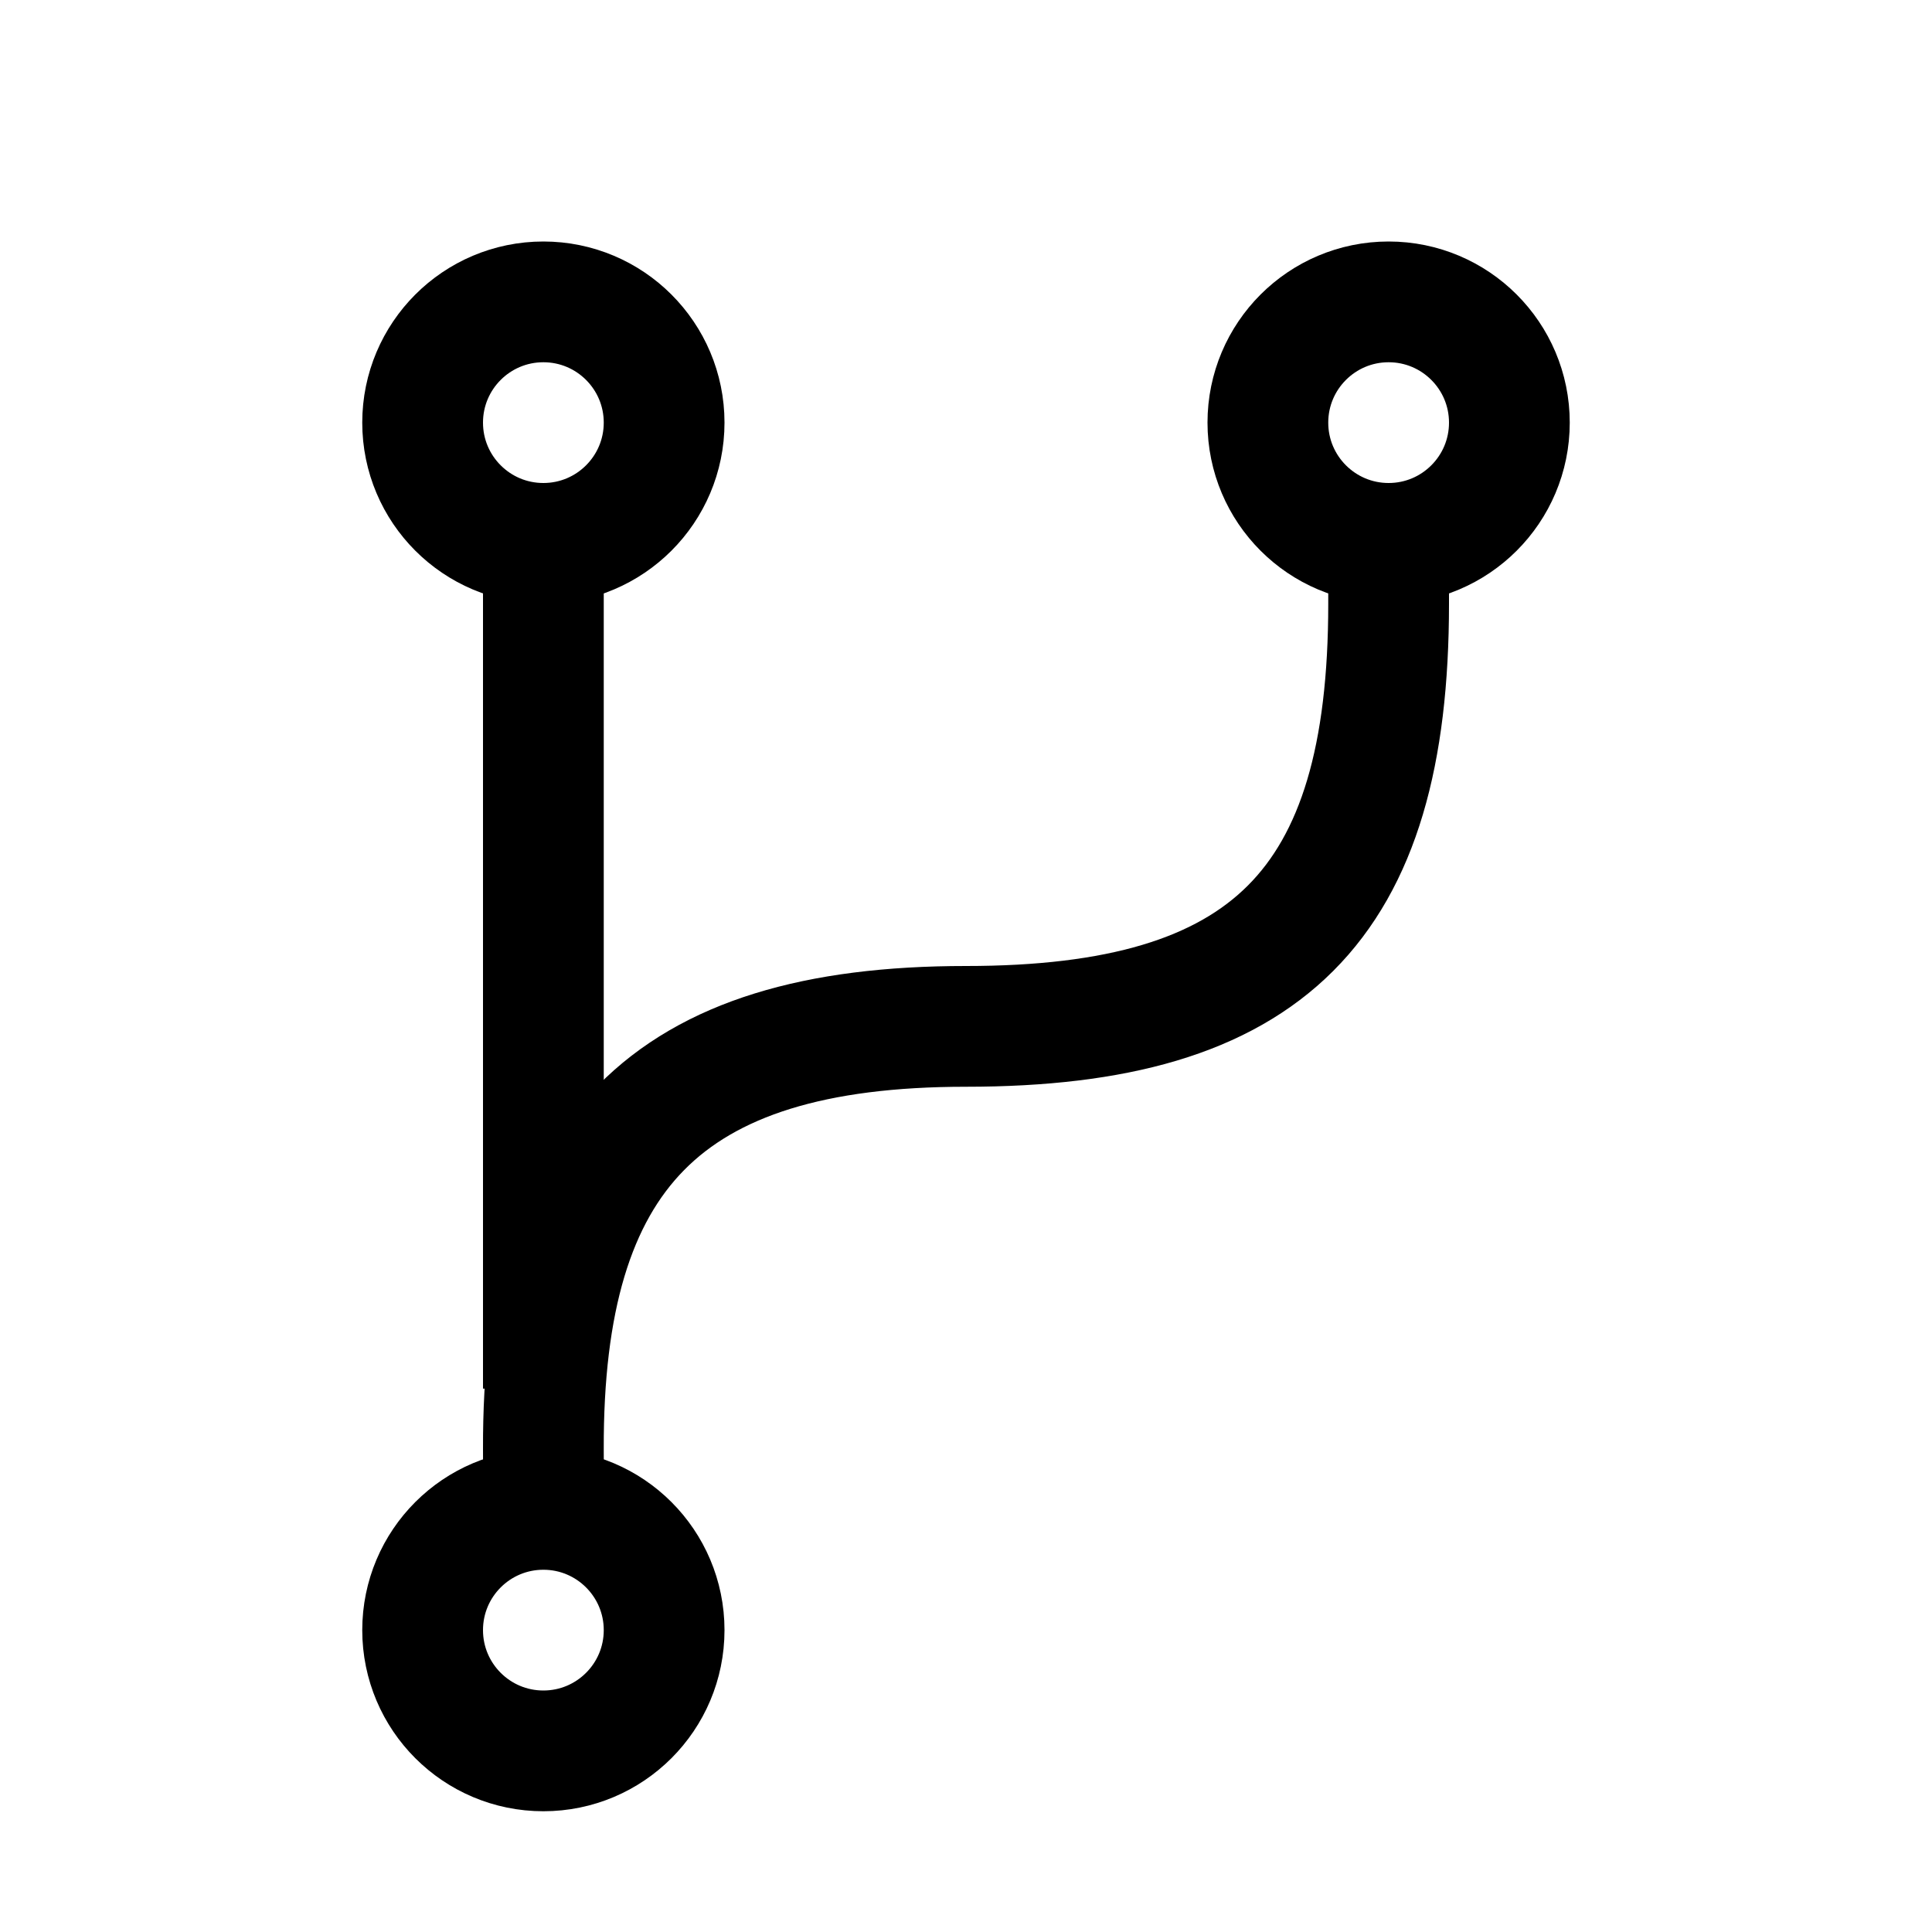 <?xml version="1.0" encoding="UTF-8" standalone="no"?>
<svg width="16" height="16" version="1.1" id="svg1" xmlns="http://www.w3.org/2000/svg" xmlns:svg="http://www.w3.org/2000/svg">
    <defs id="defs1" />
    <path style="fill:none;stroke:black;stroke-width:1;stroke-linecap:square;" d="M 4.5,11 V 5" id="path1" />
    <path style="fill:none;stroke:black;stroke-width:1;stroke-linecap:square;" d="m 4.5,12 c -0.007,-2.43 1,-3.5 3.5,-3.5 2.5,0 3.5,-1 3.5,-3.5" id="path2" />
    <circle style="fill:none;stroke:black;stroke-width:1;stroke-linecap:square;" id="path3-5-2" cx="4.5" cy="13.5" r="1" />
    <circle style="fill:none;stroke:black;stroke-width:1;stroke-linecap:square" id="path3-5-2-5" cx="4.5" cy="3.5" r="1" />
    <circle style="fill:none;stroke:black;stroke-width:1;stroke-linecap:square;" id="path3-5-2-5-2" cx="11.5" cy="3.5" r="1" />
</svg>
